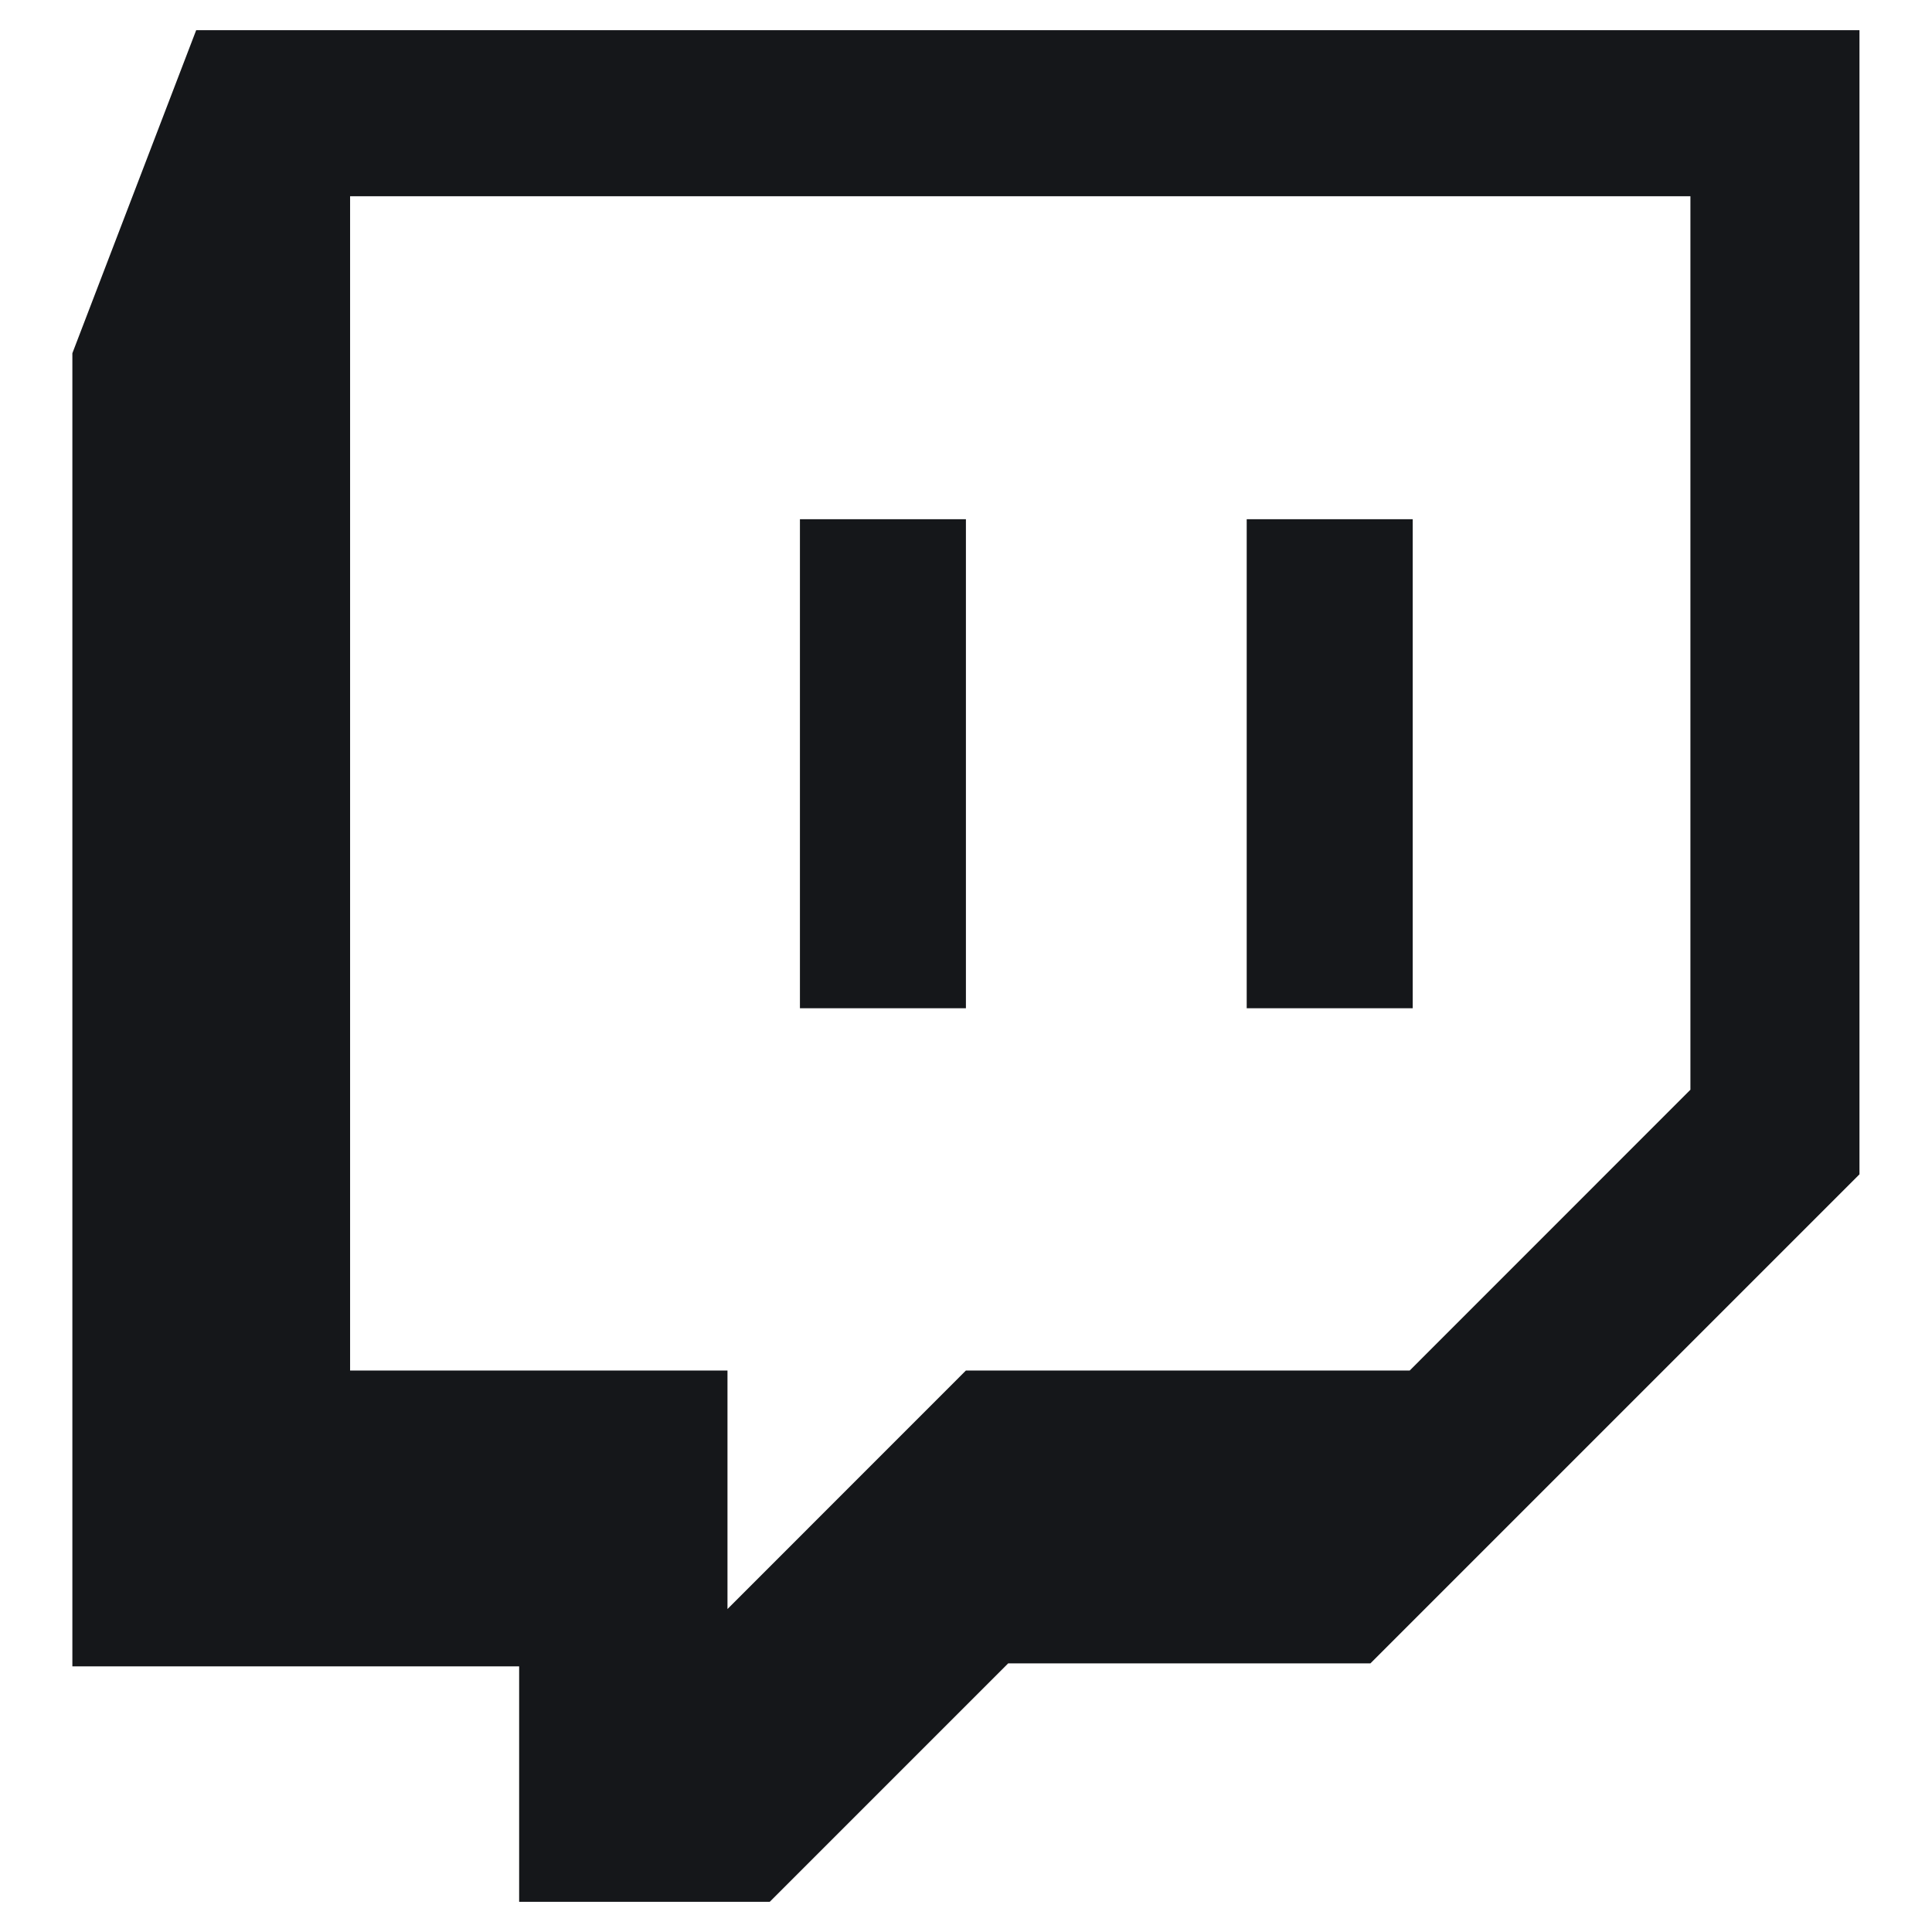 <svg width="24" height="24" viewBox="0 0 24 24" fill="none" xmlns="http://www.w3.org/2000/svg">
<g clip-path="url(#clip0_914_45466)">
<path d="M2.437 0.375L0.899 4.388V20.7H6.449V23.625H9.562L12.524 20.663H17.024L23.099 14.588V0.375H2.437ZM20.999 13.537L17.512 17.025H11.999L9.037 19.988V17.025H4.349V2.438H20.999V13.537ZM17.549 6.45V12.525H15.487V6.45H17.549ZM11.999 6.45V12.525H9.937V6.45H11.999Z" fill="#15171A"/>
</g>
<defs>
<clipPath id="clip0_914_45466">
<rect width="24" height="24" fill="white"/>
</clipPath>
</defs>
</svg>
